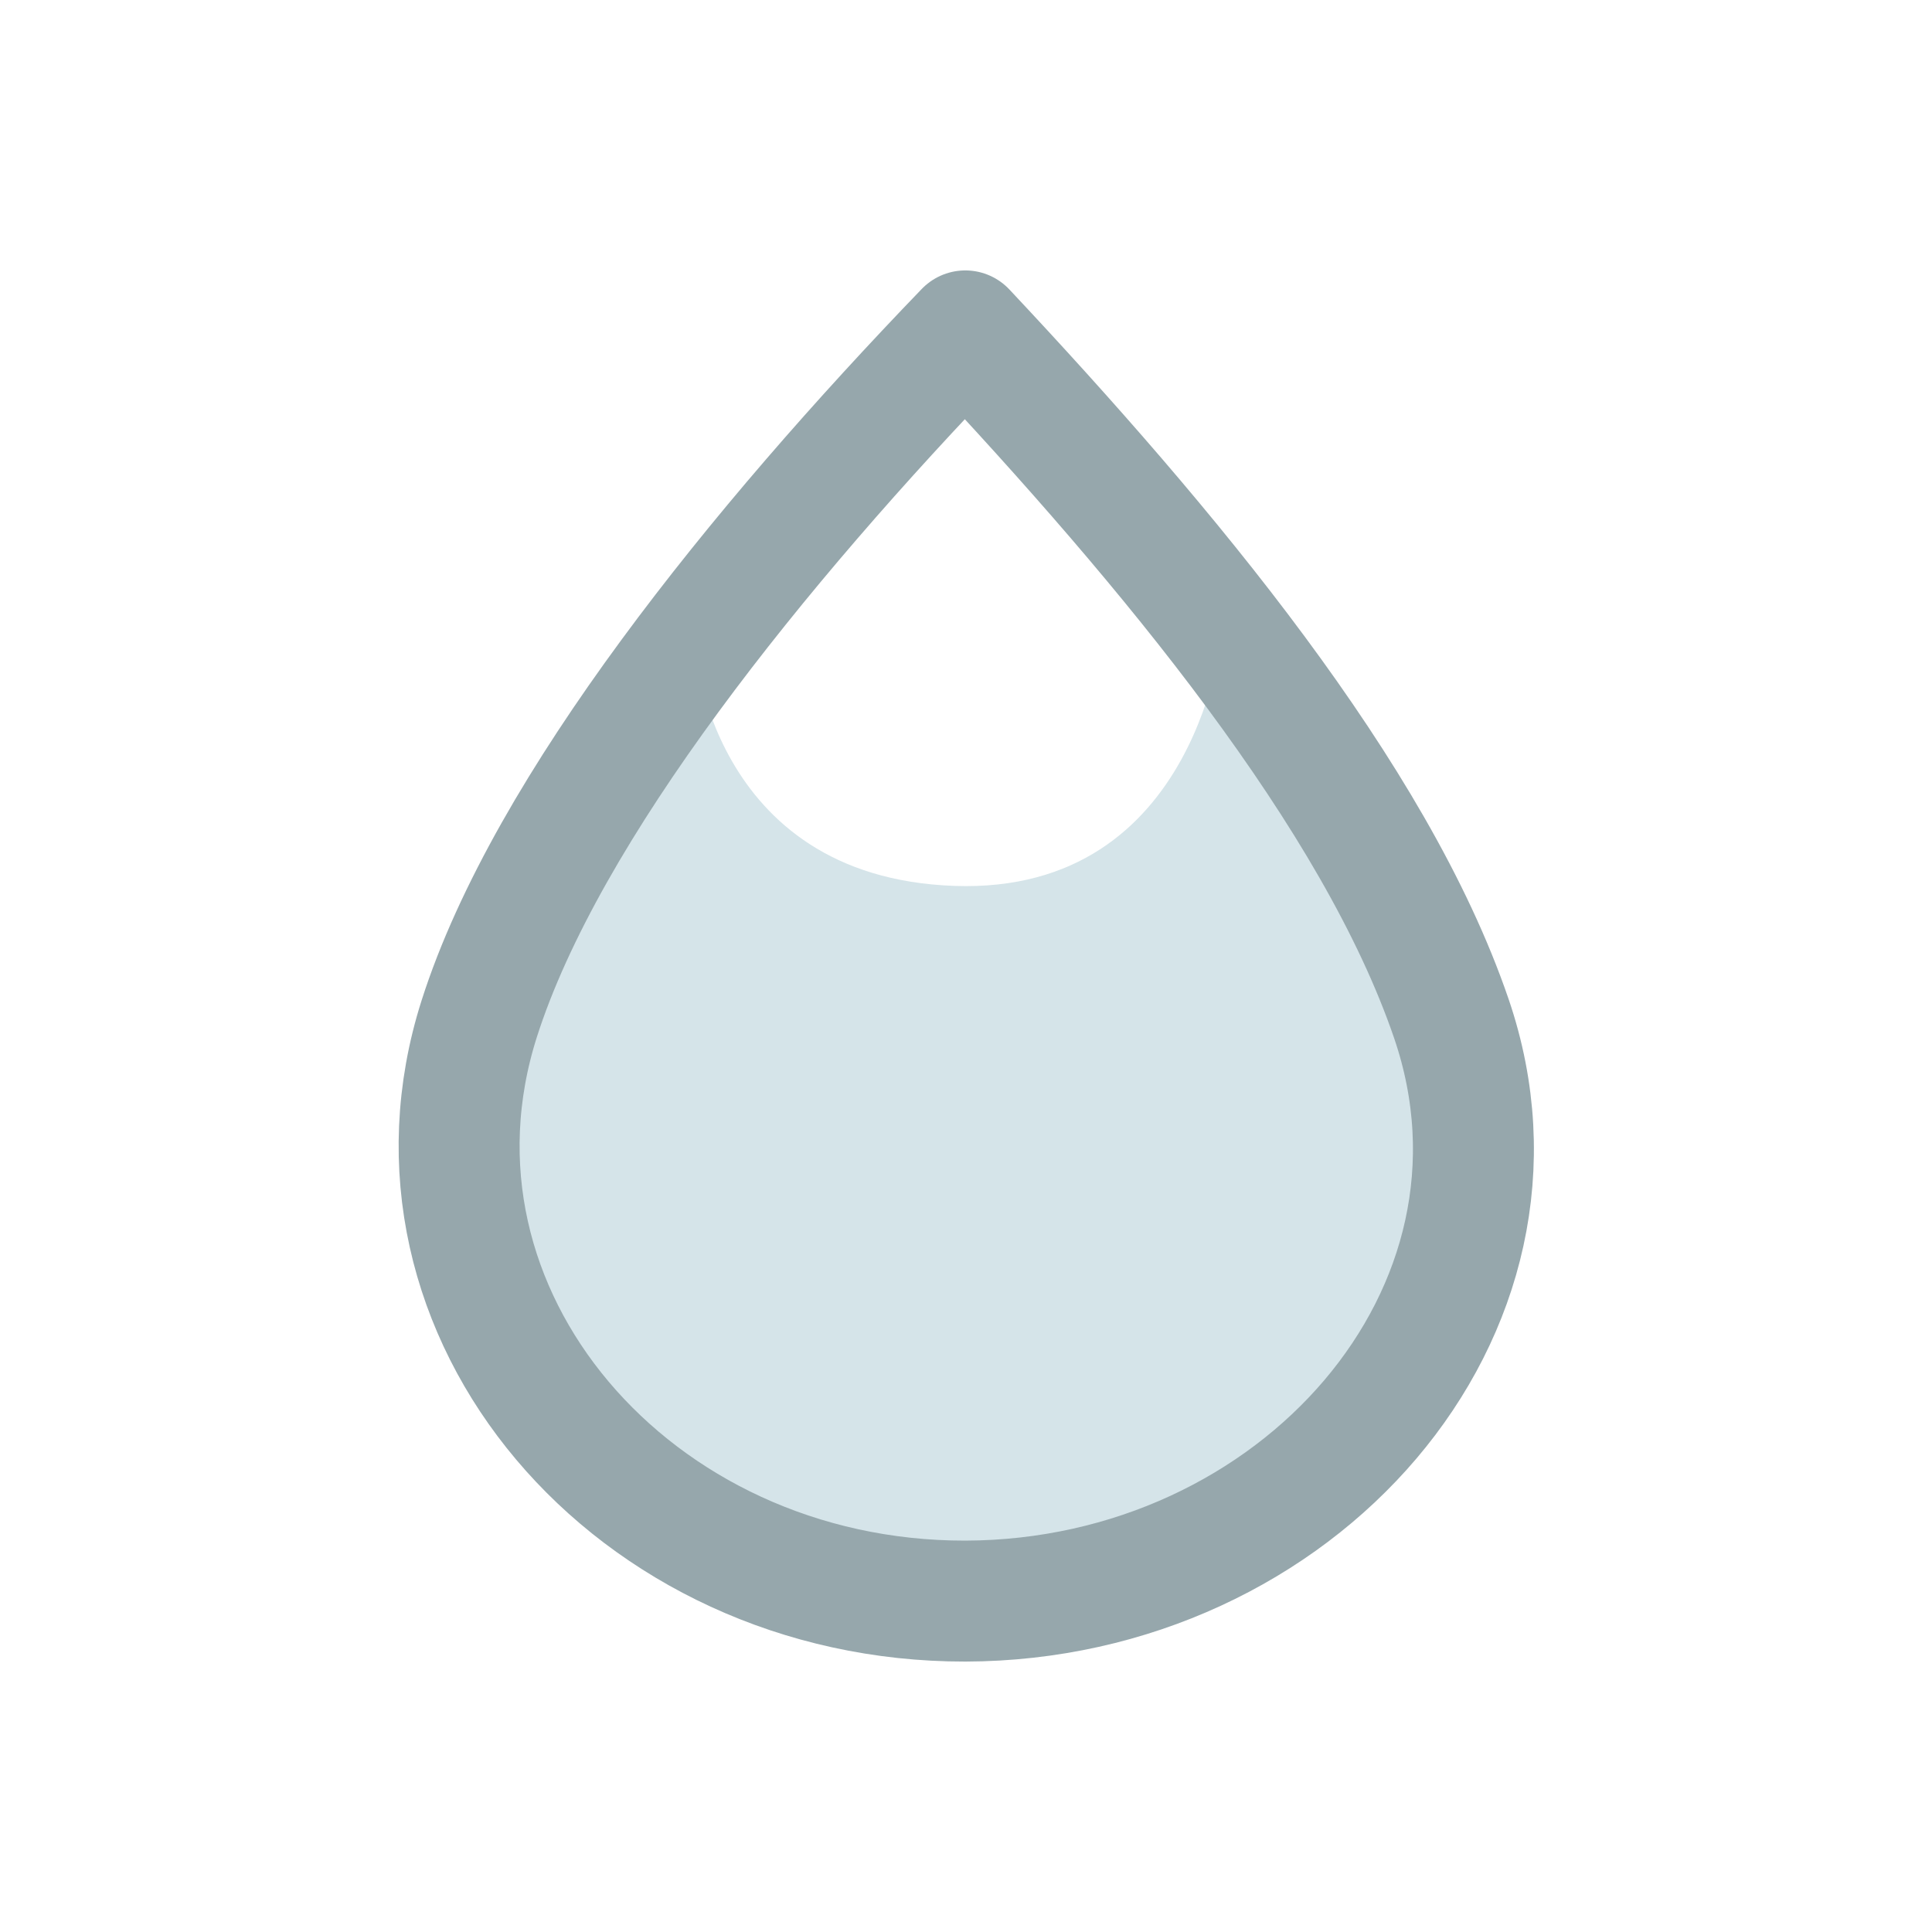 <?xml version="1.0" encoding="UTF-8" standalone="no"?>
<!-- Created with Inkscape (http://www.inkscape.org/) -->

<svg
   xmlns:dc="http://purl.org/dc/elements/1.1/"
   xmlns:cc="http://creativecommons.org/ns#"
   xmlns:rdf="http://www.w3.org/1999/02/22-rdf-syntax-ns#"
   xmlns:svg="http://www.w3.org/2000/svg"
   xmlns="http://www.w3.org/2000/svg"
   xmlns:sodipodi="http://sodipodi.sourceforge.net/DTD/sodipodi-0.dtd"
   xmlns:inkscape="http://www.inkscape.org/namespaces/inkscape"
   width="16"
   height="16"
   viewBox="0 0 4.233 4.233"
   version="1.1"
   id="svg943"
   inkscape:version="0.92.4 (5da689c313, 2019-01-14)"
   sodipodi:docname="precipPercent.svg">
  <defs
     id="defs937" />
  <sodipodi:namedview
     id="base"
     pagecolor="#ffffff"
     bordercolor="#666666"
     borderopacity="1.0"
     inkscape:pageopacity="0.0"
     inkscape:pageshadow="2"
     inkscape:zoom="15.839192"
     inkscape:cx="1.1587803"
     inkscape:cy="6.176539"
     inkscape:document-units="mm"
     inkscape:current-layer="layer1"
     showgrid="false"
     units="px"
     inkscape:window-width="1600"
     inkscape:window-height="838"
     inkscape:window-x="-8"
     inkscape:window-y="-8"
     inkscape:window-maximized="1" />
  <g
     inkscape:label="Layer 1"
     inkscape:groupmode="layer"
     id="layer1"
     transform="translate(0,-292.767)">
    <path
       sodipodi:nodetypes="sczcszs"
       inkscape:connector-curvature="0"
       id="path820"
       d="m 1.05,294.999 c 0.081,-0.253 0.256,-0.539 0.471,-0.823 0,0 0.031,0.513 0.57,0.532 0.539,0.019 0.588,-0.564 0.588,-0.564 0.222,0.287 0.407,0.58 0.5,0.854 0.219,0.641 -0.337,1.274 -1.065,1.276 -0.728,0.001 -1.271,-0.63 -1.065,-1.276 z"
       style="fill:#d5e4e9;fill-opacity:1;stroke:none;stroke-width:0.265;stroke-linecap:butt;stroke-linejoin:round;stroke-miterlimit:4;stroke-dasharray:none;stroke-opacity:1;paint-order:fill markers stroke" />
    <path
       style="fill:none;stroke:#96a7ac;stroke-width:0.265;stroke-linecap:butt;stroke-linejoin:round;stroke-miterlimit:4;stroke-dasharray:none;stroke-opacity:1;paint-order:fill markers stroke"
       d="m 1.05,294.999 c 0.148,-0.464 0.611,-1.036 1.065,-1.507 0.444,0.473 0.898,1.018 1.065,1.507 0.219,0.641 -0.337,1.274 -1.065,1.276 -0.728,0.001 -1.271,-0.63 -1.065,-1.276 z"
       id="path816"
       inkscape:connector-curvature="0"
       sodipodi:nodetypes="scszs" />
  </g>
</svg>
